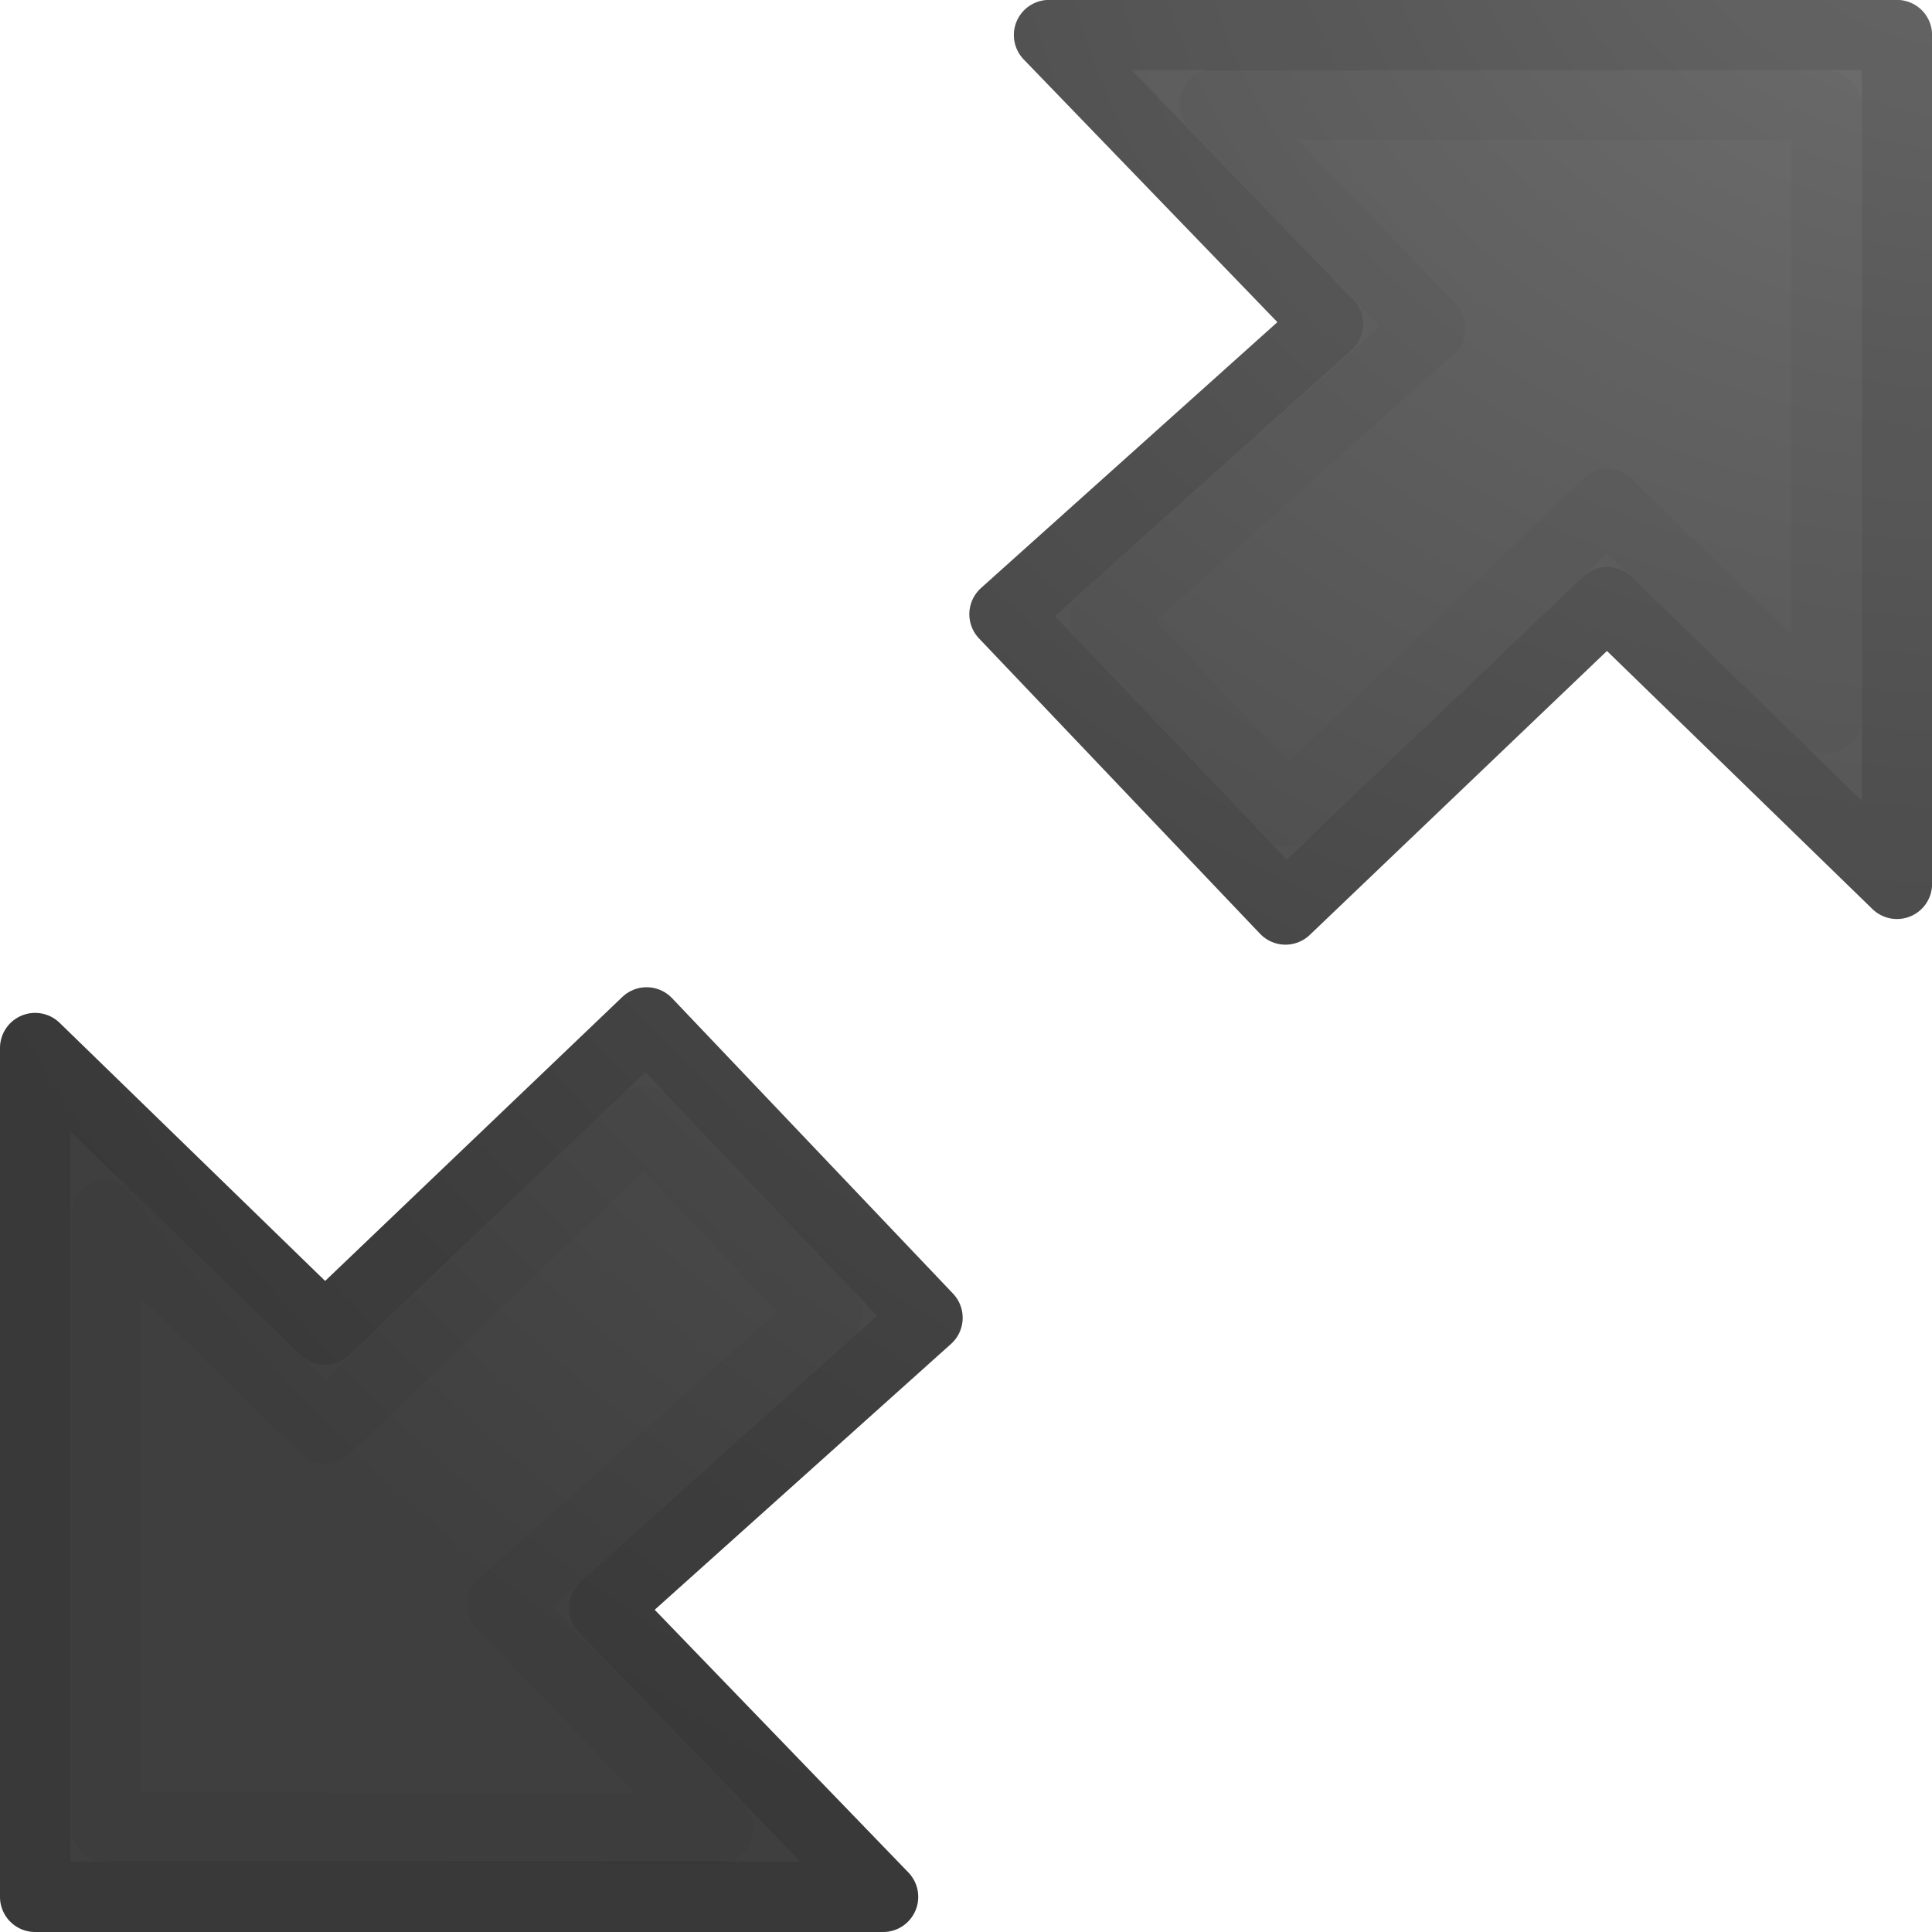 <?xml version="1.0" encoding="UTF-8" standalone="no"?>
<svg
   xmlns:dc="http://purl.org/dc/elements/1.1/"
   xmlns:cc="http://creativecommons.org/ns#"
   xmlns:rdf="http://www.w3.org/1999/02/22-rdf-syntax-ns#"
   xmlns:svg="http://www.w3.org/2000/svg"
   xmlns="http://www.w3.org/2000/svg"
   xmlns:xlink="http://www.w3.org/1999/xlink"
   width="22"
   height="22"
   id="svg3774"
   version="1.1">
  <defs
     id="defs3776">
    <linearGradient
       id="linearGradient2867-449-88-871-390-598-476-591-434-148-57-177-641-289-620-227-114-444-680-744-4-1-5">
      <stop
         offset="0"
         style="stop-color:#737373;stop-opacity:1"
         id="stop5430-5-0-9" />
      <stop
         offset="0.262"
         style="stop-color:#636363;stop-opacity:1"
         id="stop5432-2-0-0" />
      <stop
         offset="0.705"
         style="stop-color:#4b4b4b;stop-opacity:1"
         id="stop5434-9-6-8" />
      <stop
         offset="1"
         style="stop-color:#3f3f3f;stop-opacity:1"
         id="stop5436-2-7-0" />
    </linearGradient>
    <radialGradient
       xlink:href="#linearGradient2867-449-88-871-390-598-476-591-434-148-57-177-641-289-620-227-114-444-680-744-4-1-5"
       id="radialGradient3875"
       cx="23.635"
       cy="-9.022"
       fx="23.635"
       fy="-9.022"
       r="5.481"
       gradientTransform="matrix(-5.068,1.03728e-6,-8.7220925e-7,-4.261,142.416,-46.332)"
       gradientUnits="userSpaceOnUse" />
    <radialGradient
       xlink:href="#linearGradient2867-449-88-871-390-598-476-591-434-148-57-177-641-289-620-227-114-444-680-744-4-1-5"
       id="radialGradient3877"
       cx="20.37"
       cy="-8.427"
       fx="20.37"
       fy="-8.427"
       r="5.481"
       gradientTransform="matrix(-4.186,-1.0081454e-6,1.0633221e-6,-4.415,104.635,-44.295)"
       gradientUnits="userSpaceOnUse" />
    <radialGradient
       xlink:href="#linearGradient2867-449-88-871-390-598-476-591-434-148-57-177-641-289-620-227-114-444-680-744-4-1-5"
       id="radialGradient3887"
       cx="23.635"
       cy="-9.033"
       fx="23.635"
       fy="-9.033"
       r="5.081"
       gradientTransform="matrix(-5.467,0,0,-4.597,151.845,-49.41)"
       gradientUnits="userSpaceOnUse" />
    <radialGradient
       xlink:href="#linearGradient2867-449-88-871-390-598-476-591-434-148-57-177-641-289-620-227-114-444-680-744-4-1-5"
       id="radialGradient3891"
       cx="20.37"
       cy="-8.427"
       fx="20.37"
       fy="-8.427"
       r="5.481"
       gradientTransform="matrix(-4.186,-3.7330623e-7,3.9373766e-7,-4.415,104.635,-44.295)"
       gradientUnits="userSpaceOnUse" />
  </defs>
  <g
     id="layer1"
     transform="translate(0,6)">
    <path
       style="fill:url(#radialGradient3875);fill-opacity:1;stroke:url(#radialGradient3887);stroke-width:0.8;stroke-linecap:butt;stroke-linejoin:round;stroke-miterlimit:4;stroke-opacity:1;stroke-dasharray:none"
       d="m 11.438,0.994 3.684,-3.305 -3.177,-3.29 9.656,0 0,9.666 -3.3,-3.208 -3.663,3.5 z"
       id="path3784-7" />
    <path
       id="path3789"
       d="M 10.562,9.006 6.879,12.31 10.056,15.6 l -9.656,0 0,-9.666 L 3.7,9.142 7.363,5.642 z"
       style="fill:url(#radialGradient3877);fill-opacity:1;stroke:url(#radialGradient3891);stroke-width:0.8;stroke-linecap:butt;stroke-linejoin:round;stroke-miterlimit:4;stroke-opacity:1;stroke-dasharray:none" />
    <path
       id="path3884"
       d="m 12.585,1.047 3.703,-3.311 -2.458,-2.55 6.967,0.016 0,6.973 -2.496,-2.435 -3.638,3.503 z"
       style="opacity:0.03;fill:none;stroke:#000000;stroke-width:0.8;stroke-linecap:butt;stroke-linejoin:round;stroke-miterlimit:4;stroke-opacity:1;stroke-dasharray:none" />
    <path
       style="opacity:0.03;fill:none;stroke:#000000;stroke-width:0.8;stroke-linecap:butt;stroke-linejoin:round;stroke-miterlimit:4;stroke-opacity:1;stroke-dasharray:none"
       d="m 9.421,8.962 -3.703,3.311 2.458,2.55 -6.967,-0.016 0,-6.973 2.496,2.435 3.638,-3.503 z"
       id="path3890" />
    <path
       id="path3879"
       d="m 11.438,0.994 3.684,-3.305 -3.177,-3.29 9.656,0 0,9.666 -3.3,-3.208 -3.663,3.5 z"
       style="opacity:0.1;fill:none;stroke:#000000;stroke-width:0.8;stroke-linecap:butt;stroke-linejoin:round;stroke-miterlimit:4;stroke-opacity:1;stroke-dasharray:none" />
    <path
       style="opacity:0.1;fill:none;stroke:#000000;stroke-width:0.8;stroke-linecap:butt;stroke-linejoin:round;stroke-miterlimit:4;stroke-opacity:1;stroke-dasharray:none"
       d="M 10.562,9.006 6.879,12.31 10.056,15.6 l -9.656,0 0,-9.666 L 3.7,9.142 7.363,5.642 z"
       id="path3889" />
  </g>
</svg>
